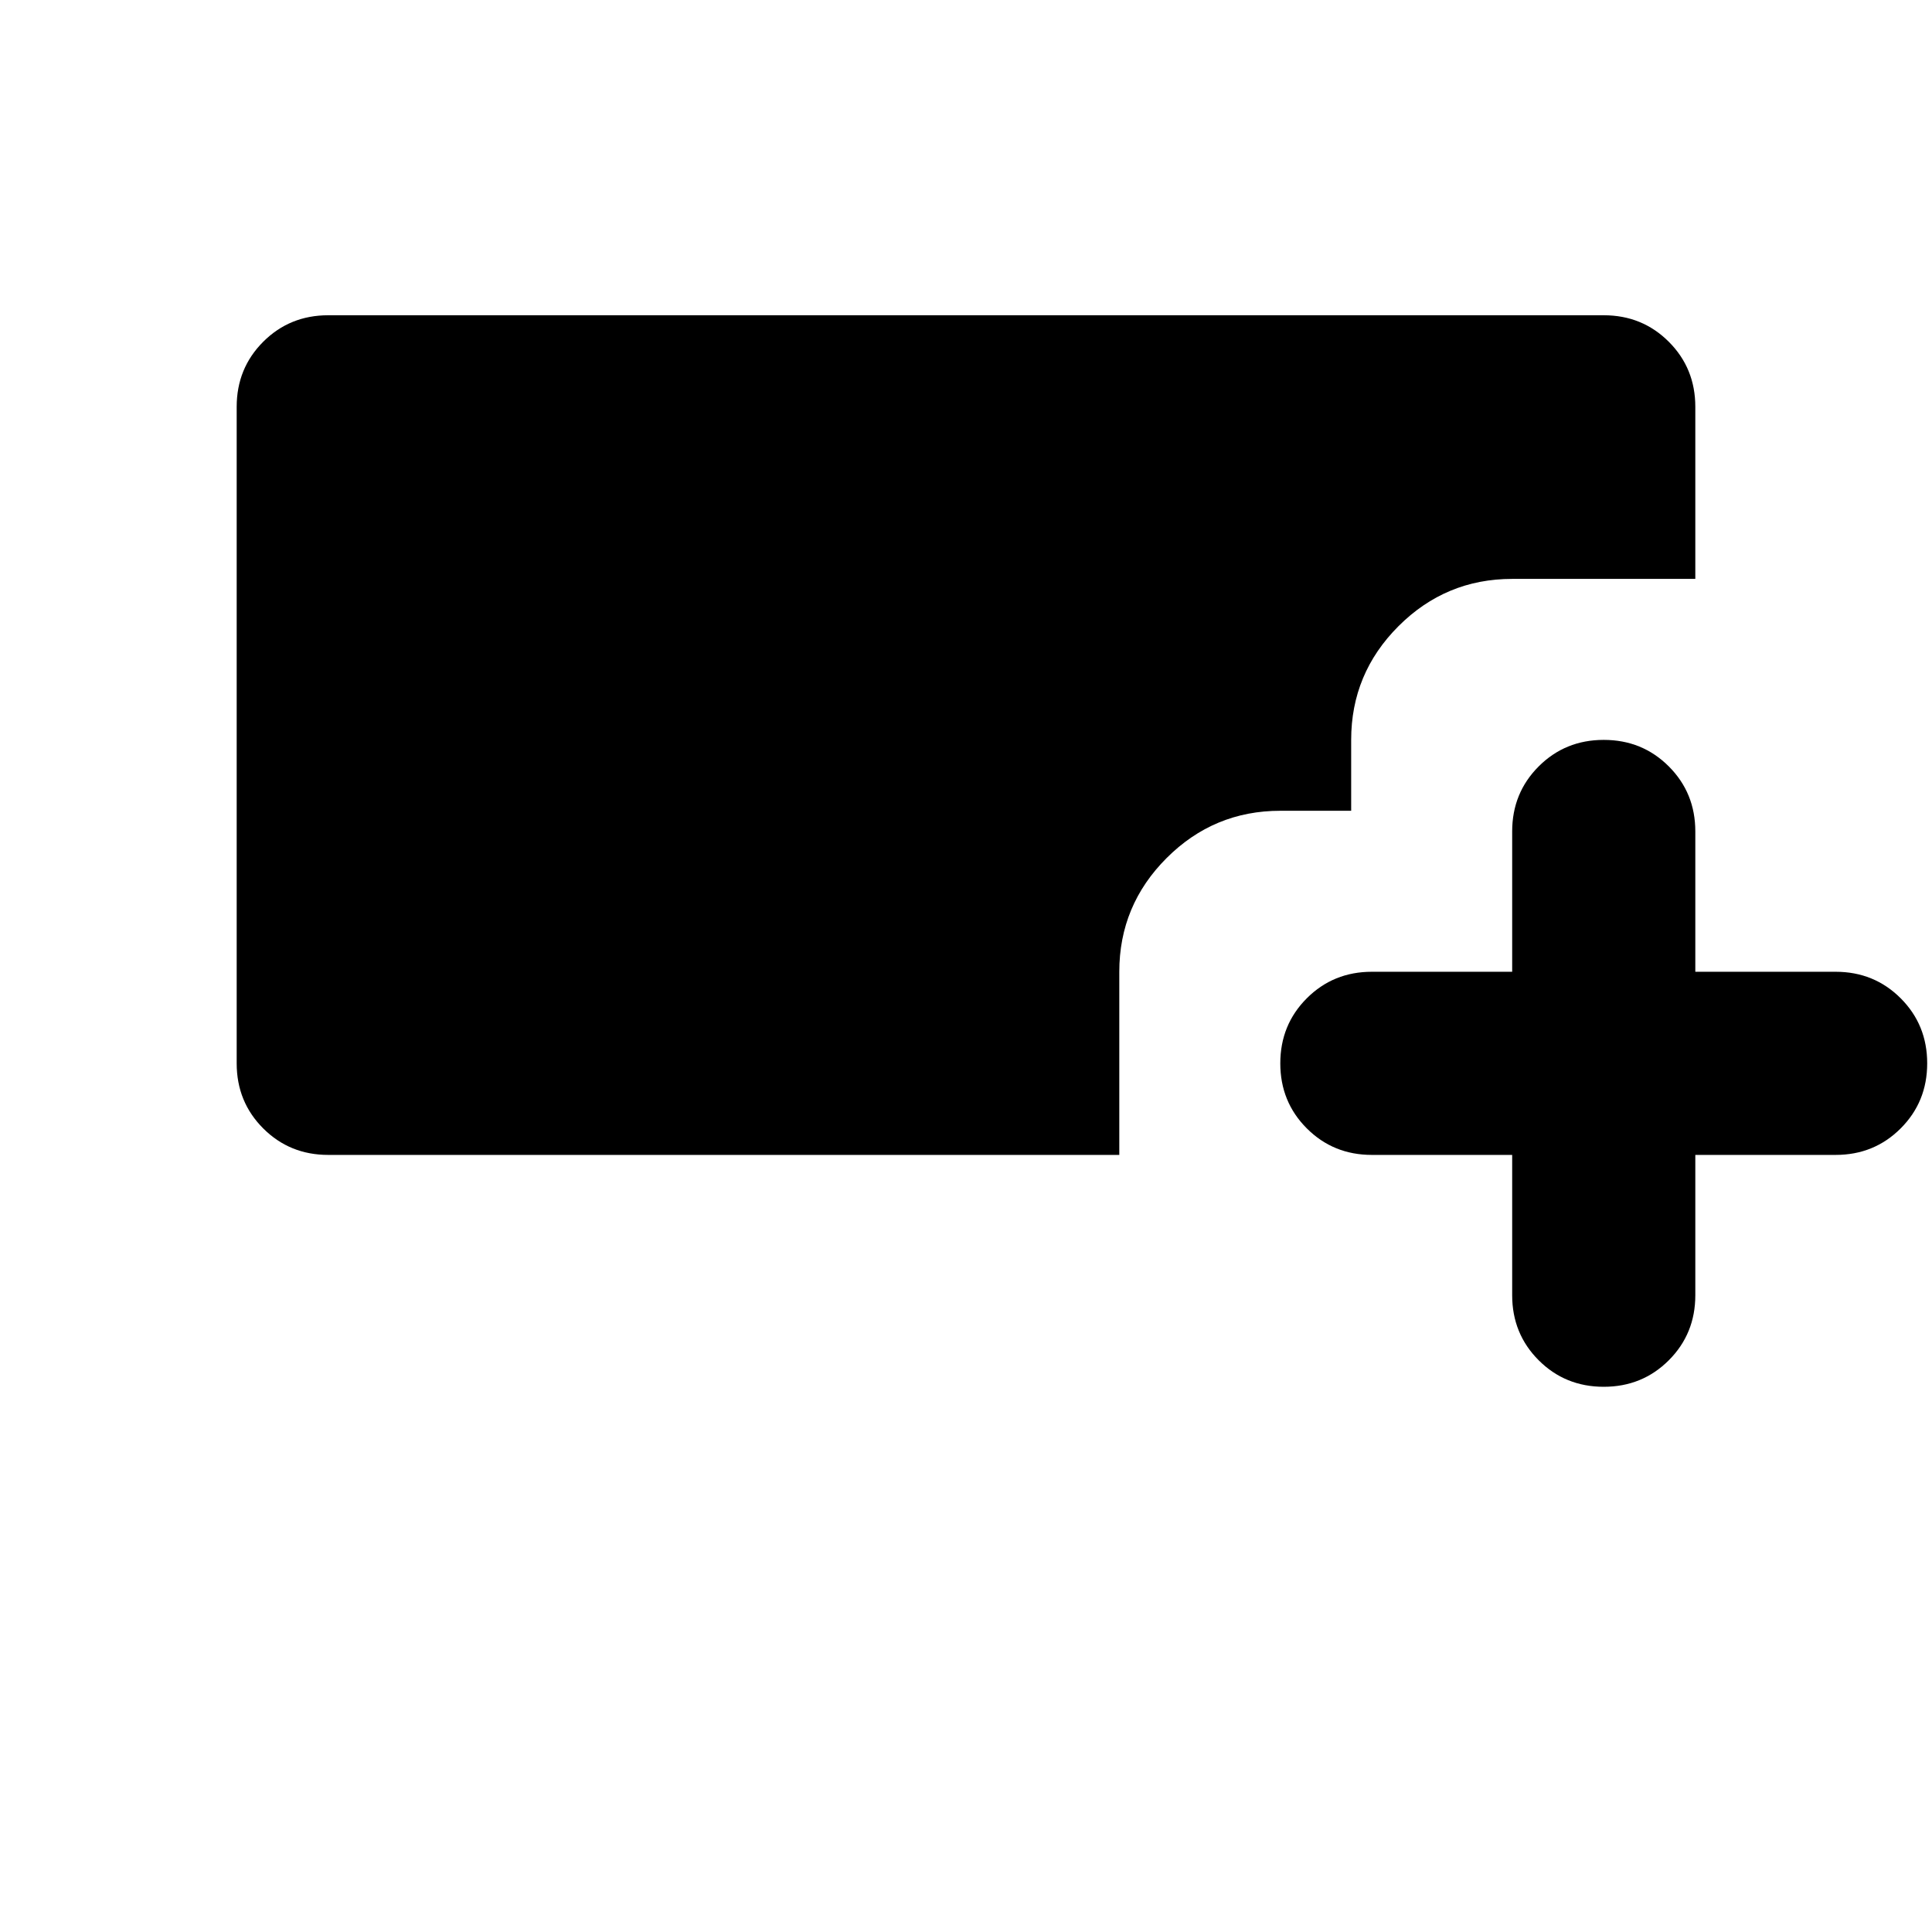 <svg aria-hidden="true" viewBox="0 -960 960 960" fill="currentColor">
  <path d="M796.891-270.913q-19.152 0-32.326-13.174t-13.174-32.326v-69.717h-69.717q-19.152 0-32.326-13.174t-13.174-32.326q0-19.152 13.174-32.326t32.326-13.174h69.717v-69.718q0-19.152 13.174-32.326t32.326-13.174q19.152 0 32.326 13.174t13.174 32.326v69.718h69.718q19.152 0 32.326 13.174t13.174 32.326q0 19.152-13.174 32.326t-32.326 13.174h-69.718v69.717q0 19.152-13.174 32.326t-32.326 13.174ZM163.109-386.13q-19.152 0-32.326-13.174t-13.174-32.326v-326.218q0-19.152 13.174-32.326t32.326-13.174h633.782q19.152 0 32.326 13.174t13.174 32.326v85.5h-91q-33 0-56.5 23.5t-23.5 56.5v35.218h-35.217q-33 0-56.5 23.5t-23.5 56.5v91H163.109Z"/>
</svg>
